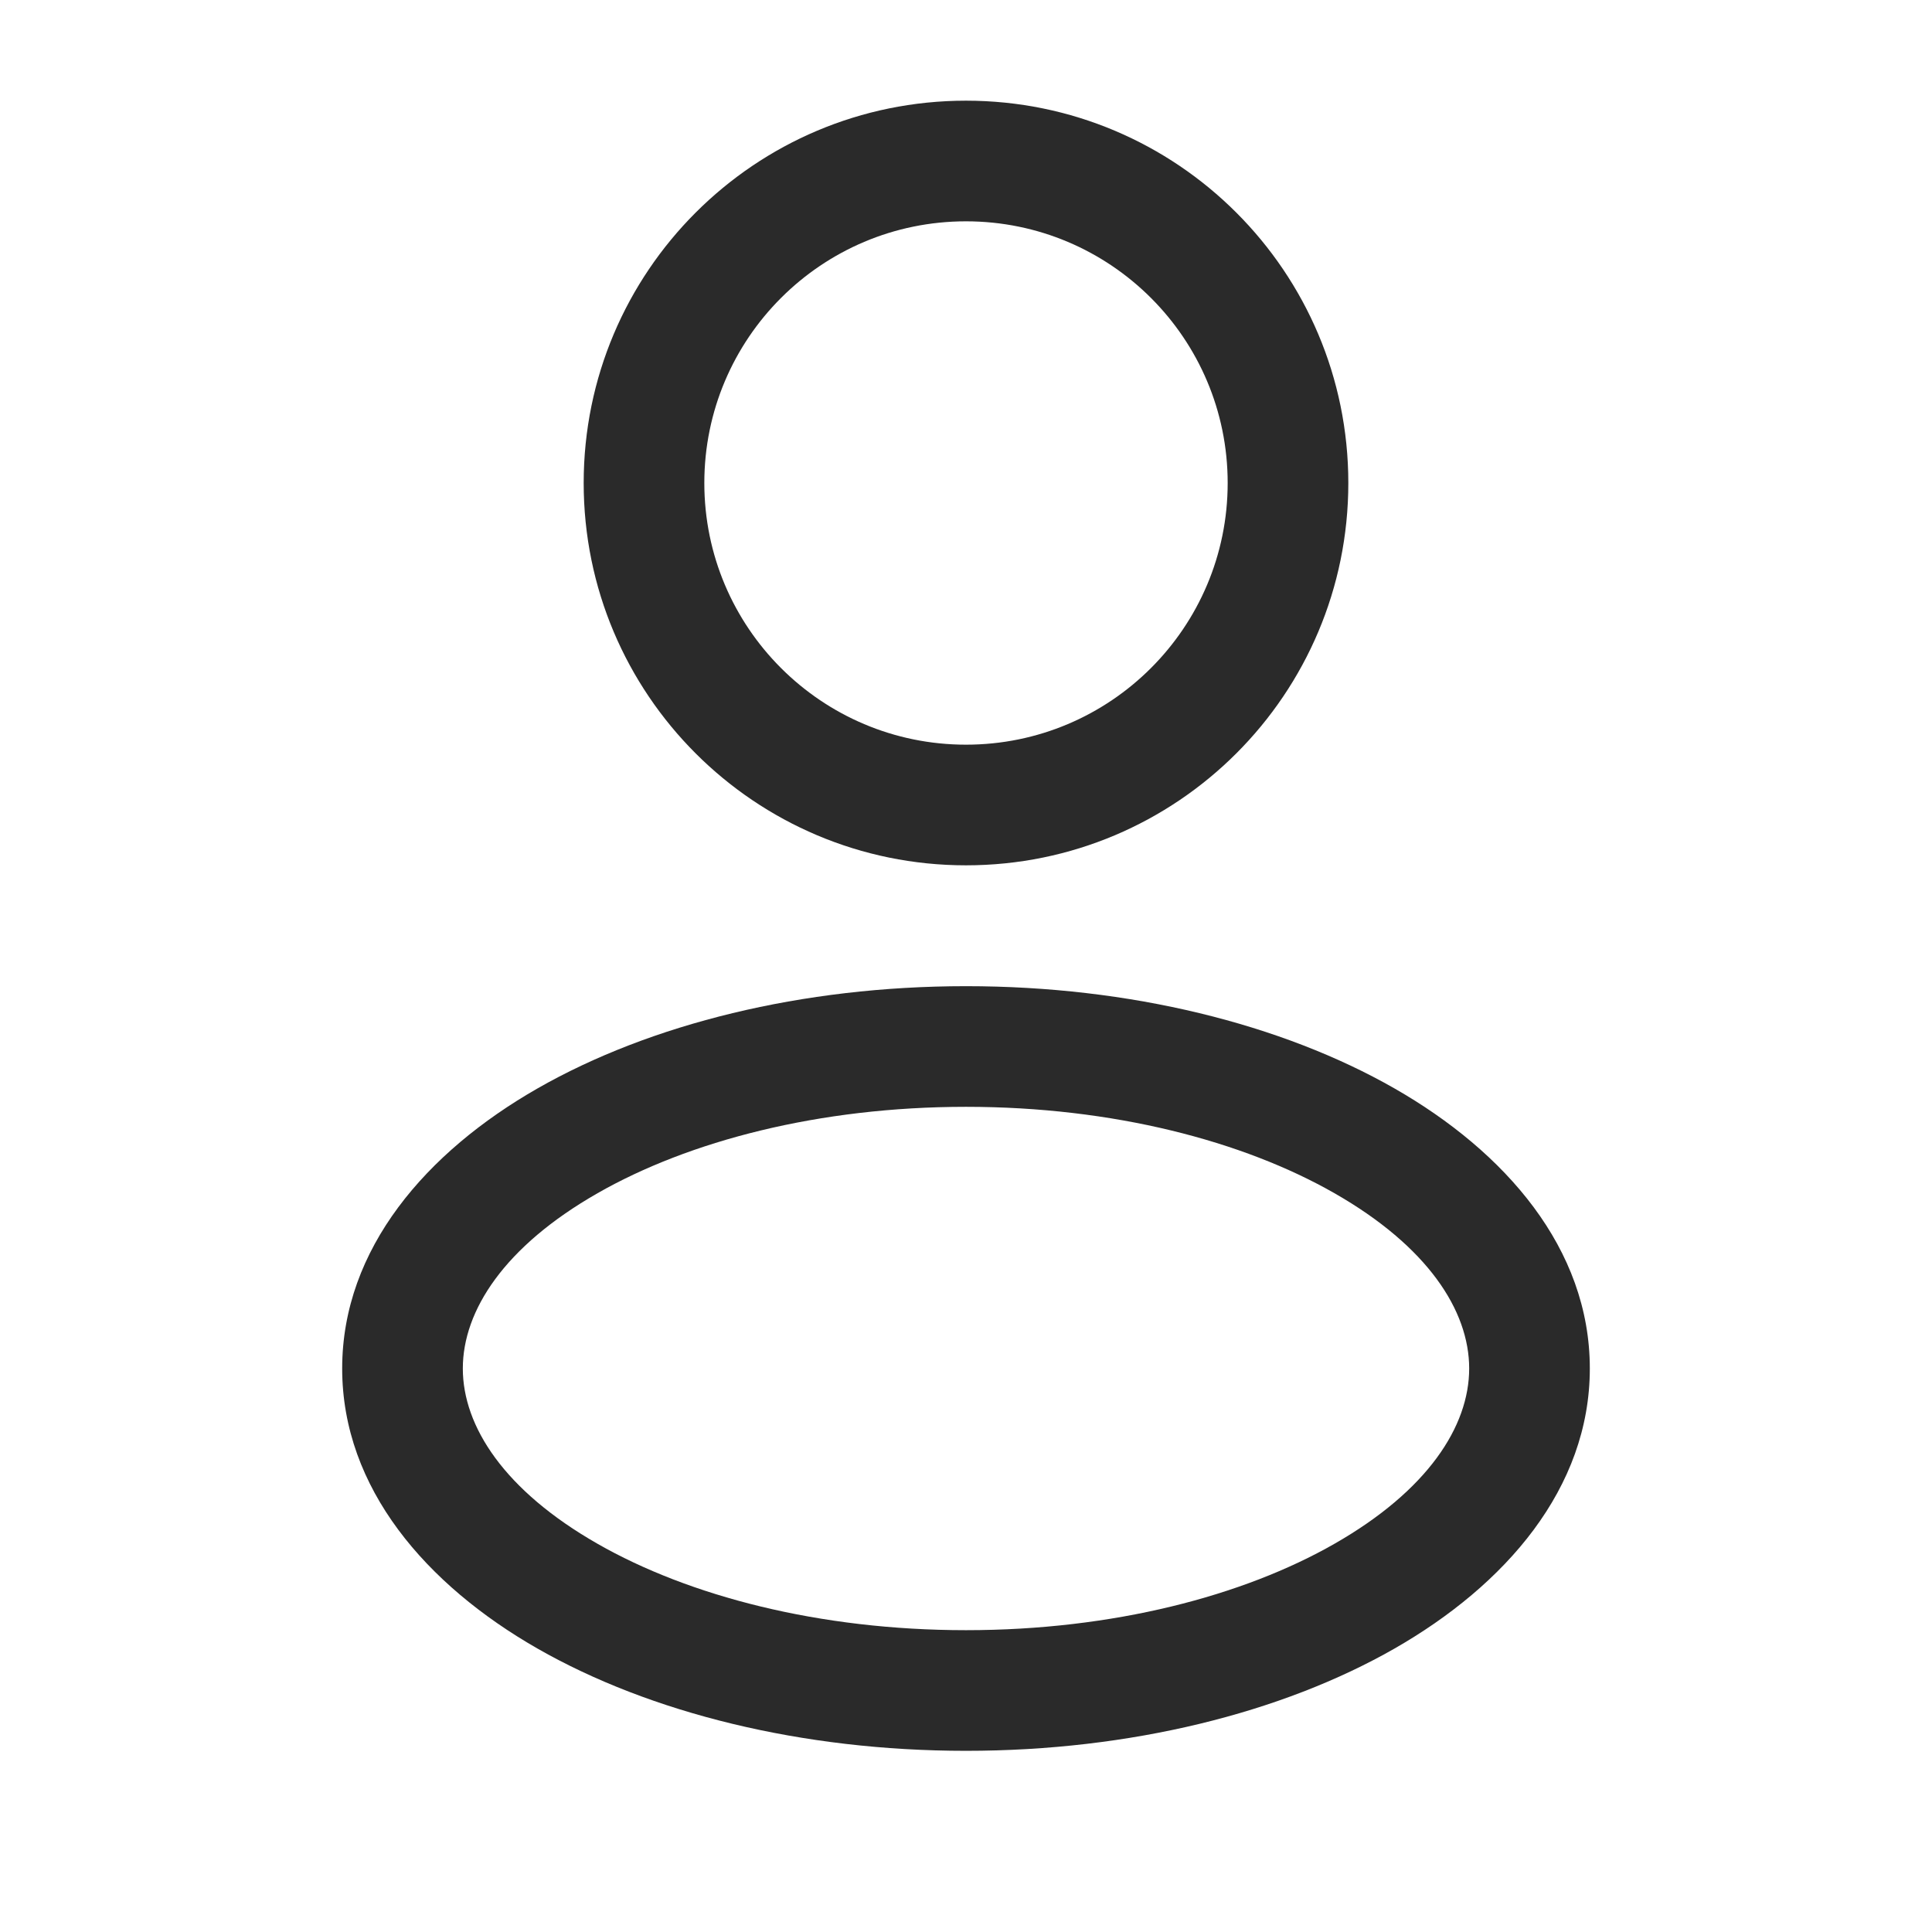 <svg width="18" height="18" viewBox="0 0 18 18" fill="none" xmlns="http://www.w3.org/2000/svg">
<path fill-rule="evenodd" clip-rule="evenodd" d="M9 0.938C7.032 0.938 5.438 2.532 5.438 4.5C5.438 6.468 7.032 8.062 9 8.062C10.967 8.062 12.562 6.468 12.562 4.5C12.562 2.532 10.967 0.938 9 0.938ZM6.562 4.5C6.562 3.154 7.654 2.062 9 2.062C10.346 2.062 11.438 3.154 11.438 4.5C11.438 5.846 10.346 6.938 9 6.938C7.654 6.938 6.562 5.846 6.562 4.5Z" fill="#2A2A2A"/>
<path fill-rule="evenodd" clip-rule="evenodd" d="M9 9.188C7.471 9.188 6.058 9.541 5.009 10.14C3.975 10.731 3.188 11.633 3.188 12.75C3.188 13.867 3.975 14.769 5.009 15.36C6.058 15.959 7.471 16.312 9 16.312C10.53 16.312 11.942 15.959 12.991 15.36C14.025 14.769 14.812 13.867 14.812 12.75C14.812 11.633 14.025 10.731 12.991 10.14C11.942 9.541 10.53 9.188 9 9.188ZM4.312 12.75C4.312 12.21 4.7 11.612 5.567 11.117C6.417 10.631 7.63 10.312 9 10.312C10.37 10.312 11.583 10.631 12.433 11.117C13.3 11.612 13.688 12.21 13.688 12.75C13.688 13.29 13.3 13.888 12.433 14.383C11.583 14.869 10.37 15.188 9 15.188C7.63 15.188 6.417 14.869 5.567 14.383C4.7 13.888 4.312 13.29 4.312 12.75Z" fill="#2A2A2A"/>
</svg>
